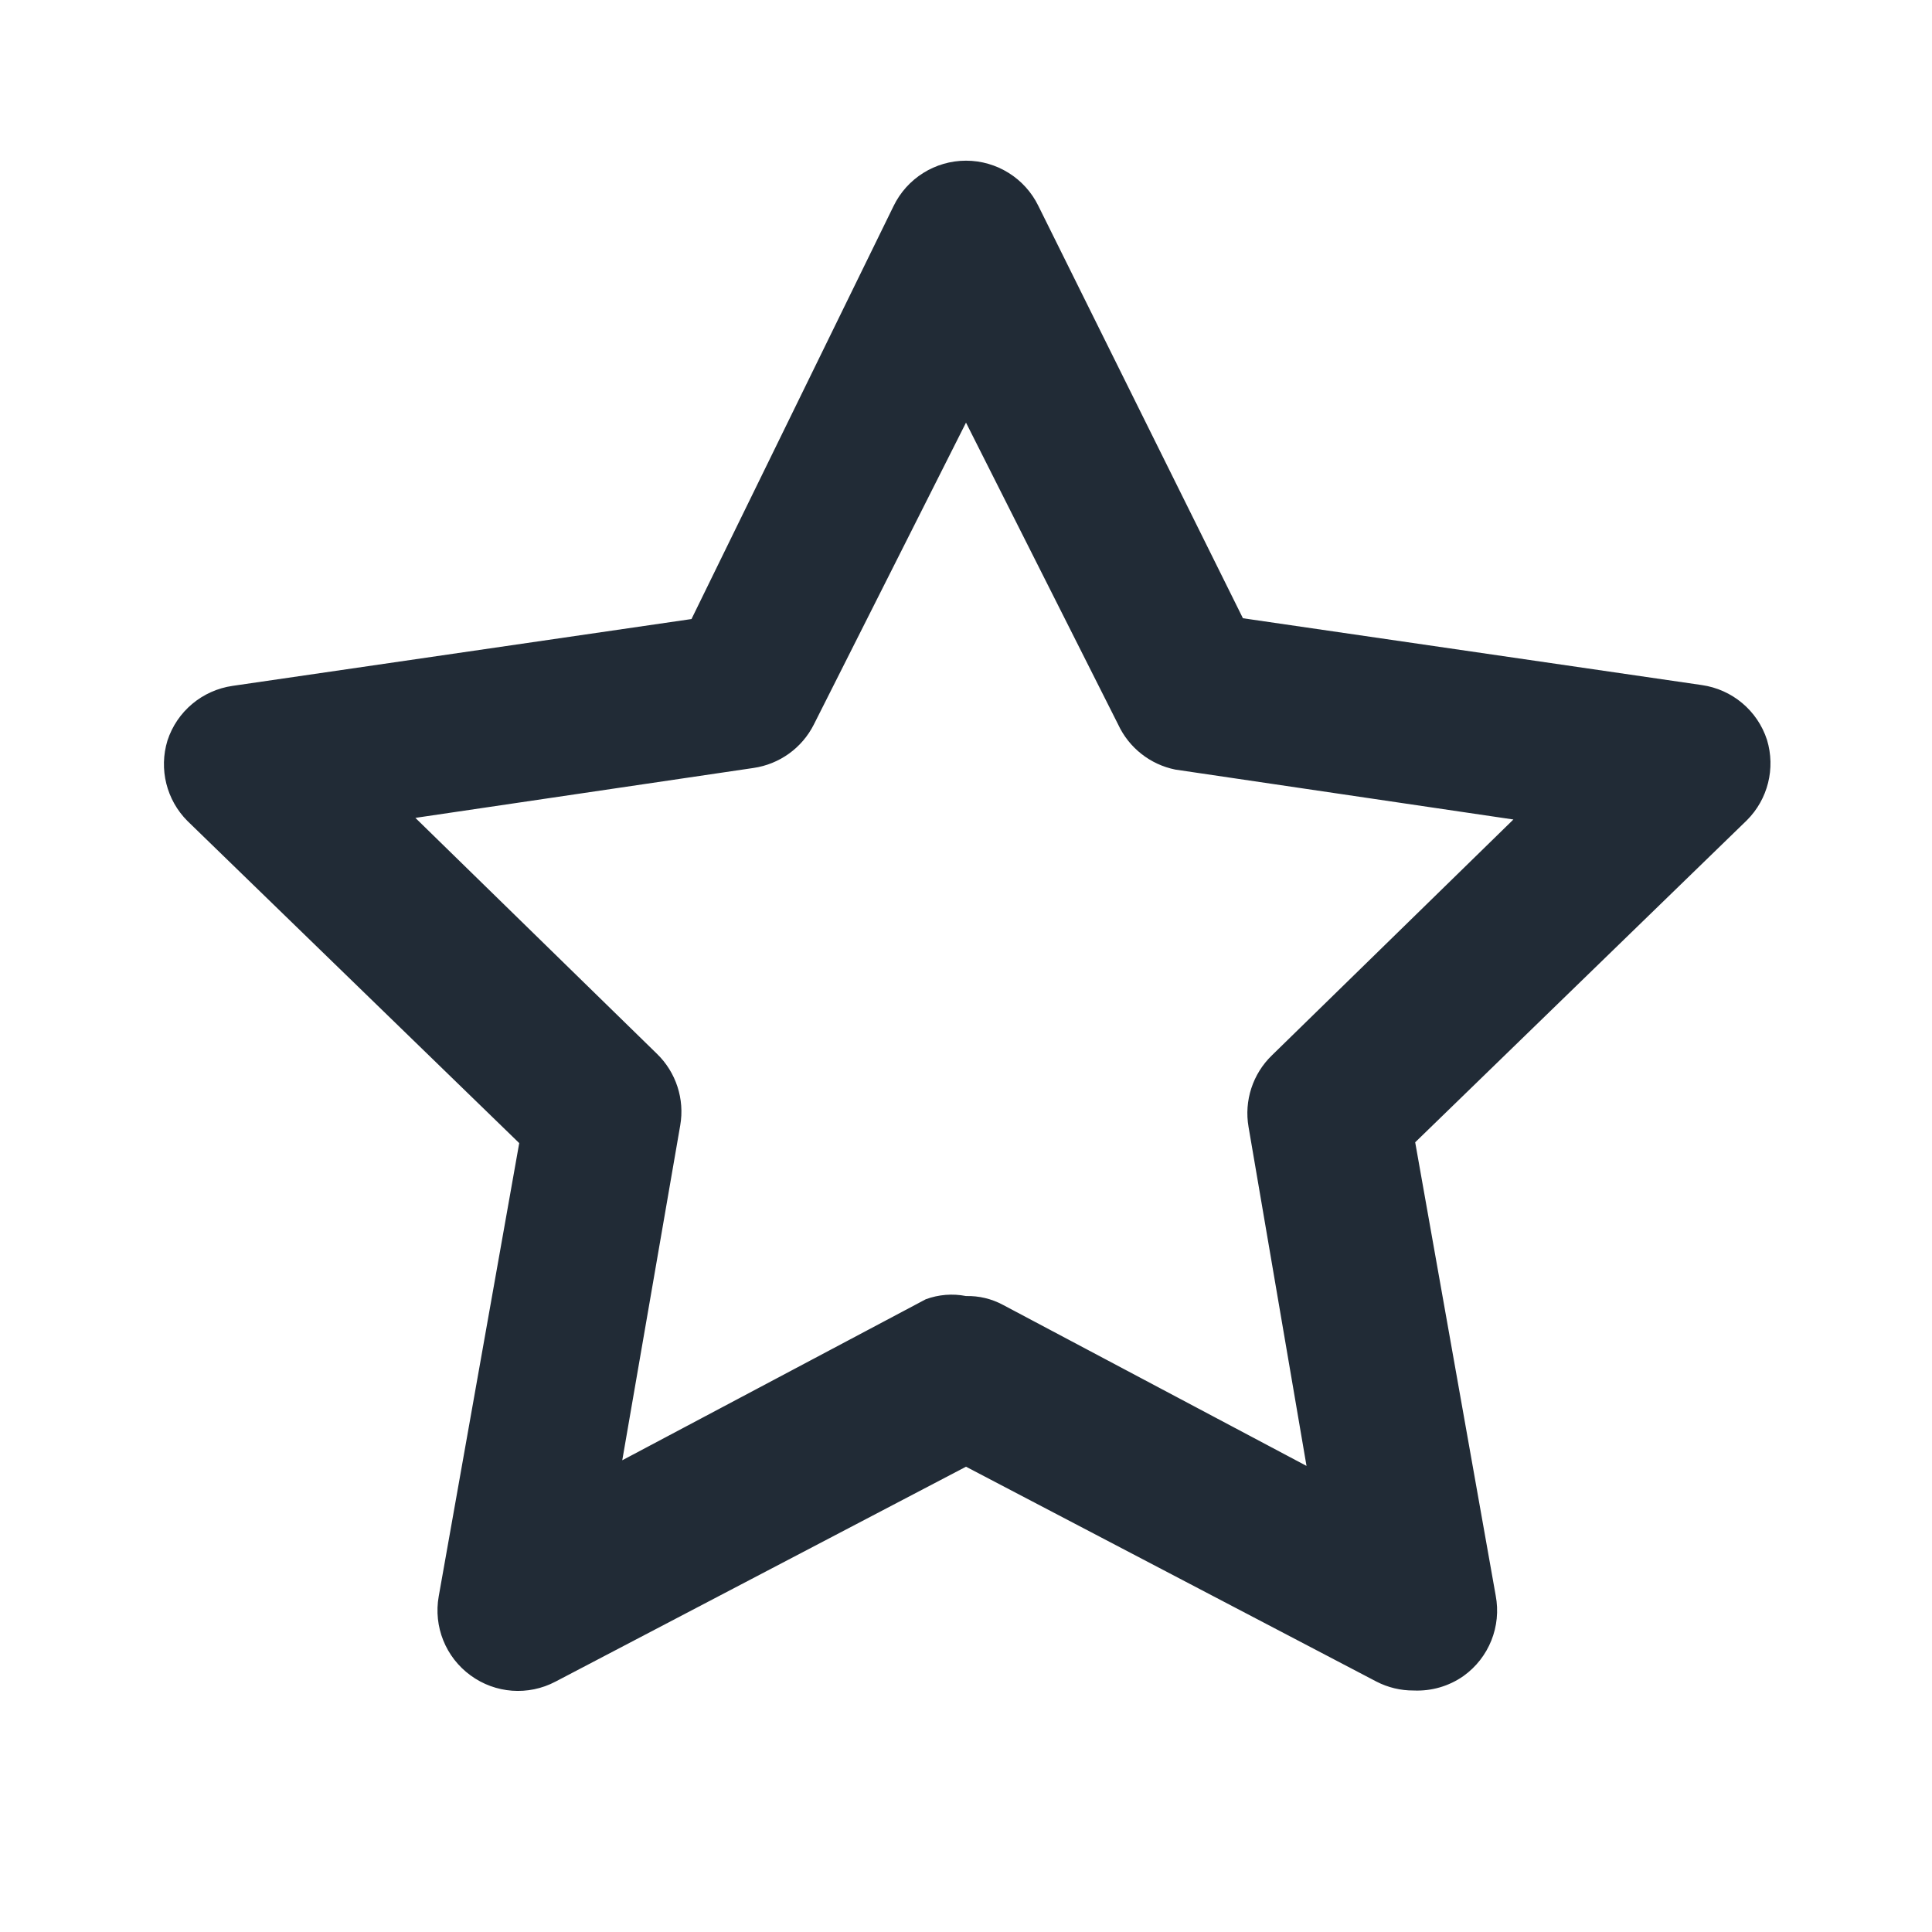 <svg width="24" height="24" viewBox="0 0 24 24" fill="none" xmlns="http://www.w3.org/2000/svg">
<path fill-rule="evenodd" clip-rule="evenodd" d="M17.1 20.89C17.242 20.963 17.4 21.001 17.56 21C17.781 21.01 17.999 20.947 18.18 20.82C18.497 20.593 18.653 20.203 18.58 19.82L17.58 14.19L21.7 10.19C21.962 9.929 22.058 9.544 21.95 9.19C21.832 8.827 21.518 8.564 21.14 8.51L15.44 7.68L12.9 2.56C12.733 2.215 12.383 1.996 12 1.996C11.617 1.996 11.267 2.215 11.1 2.56L8.59 7.69L2.89 8.52C2.513 8.574 2.198 8.837 2.08 9.2C1.972 9.554 2.068 9.939 2.33 10.2L6.45 14.2L5.45 19.83C5.383 20.206 5.536 20.587 5.845 20.812C6.153 21.038 6.562 21.068 6.9 20.89L12 18.22L17.1 20.89ZM12.46 16.21C12.319 16.134 12.161 16.096 12 16.1C11.833 16.067 11.66 16.081 11.5 16.14L7.73 18.14L8.45 13.98C8.507 13.654 8.398 13.32 8.16 13.09L5.16 10.16L9.36 9.54C9.683 9.493 9.963 9.292 10.11 9L12 5.25L13.89 9C14.024 9.289 14.288 9.497 14.6 9.56L18.8 10.18L15.8 13.11C15.562 13.34 15.453 13.674 15.51 14L16.23 18.21L12.46 16.21Z" fill="#212B36"/>
</svg>
